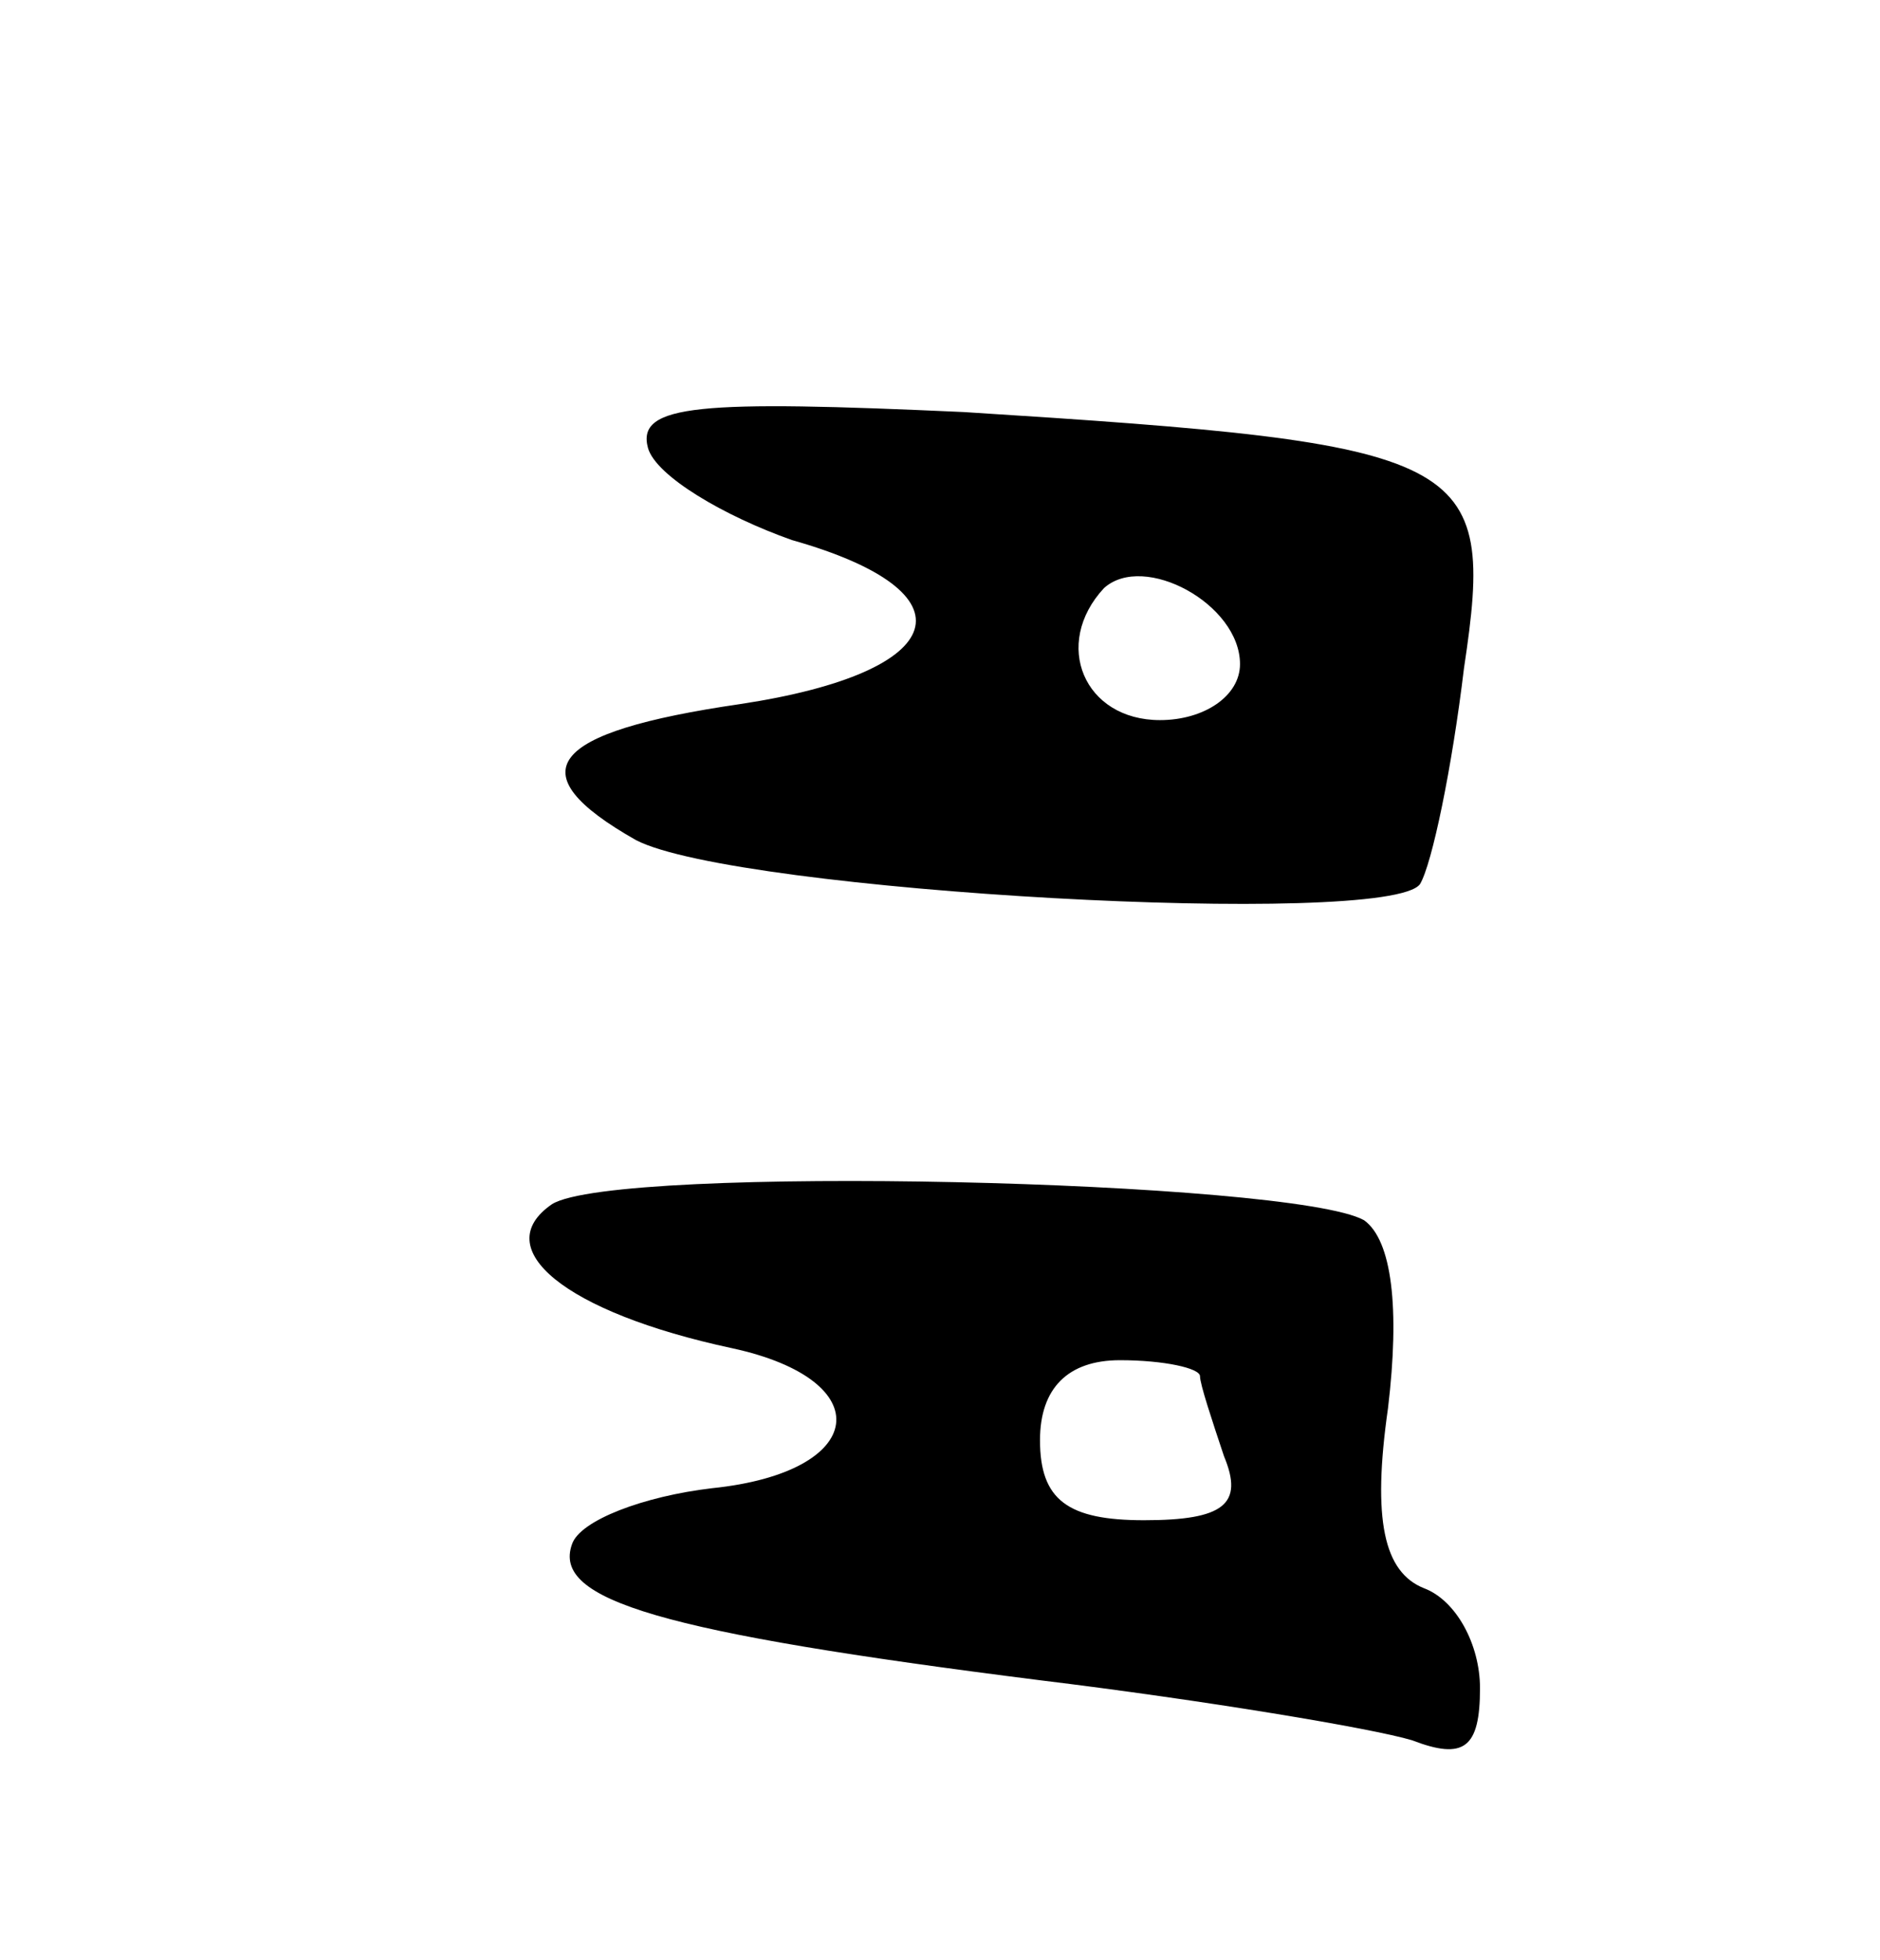 <svg version="1.0" xmlns="http://www.w3.org/2000/svg"
 width="47pt" height="49pt" viewBox="0 0 47 49"
 preserveAspectRatio="xMidYMid meet">
<g transform="translate(0,49) scale(0.1,-0.1)"
fill="#000000" stroke="none">
<path d="M162 378 c2 -7 19 -17 36 -23 46 -13 40 -33 -13 -41 -48 -7 -56 -17
-26 -34 25 -13 188 -22 196 -11 3 5 8 29 11 54 8 53 2 56 -125 64 -66 3 -82 2
-79 -9z m148 -54 c0 -8 -9 -14 -20 -14 -19 0 -27 19 -14 33 10 9 34 -4 34 -19z"/>
<path d="M138 189 c-16 -11 3 -27 45 -36 37 -8 34 -31 -5 -35 -17 -2 -33 -8
-35 -14 -5 -14 22 -22 117 -34 41 -5 83 -12 93 -15 13 -5 17 -2 17 13 0 11 -6
22 -14 25 -10 4 -13 17 -9 45 3 25 1 42 -6 47 -18 10 -187 14 -203 4z m162
-43 c0 -2 3 -11 6 -20 5 -12 0 -16 -20 -16 -19 0 -26 5 -26 20 0 13 7 20 20
20 11 0 20 -2 20 -4z"/>
</g>
</svg>
